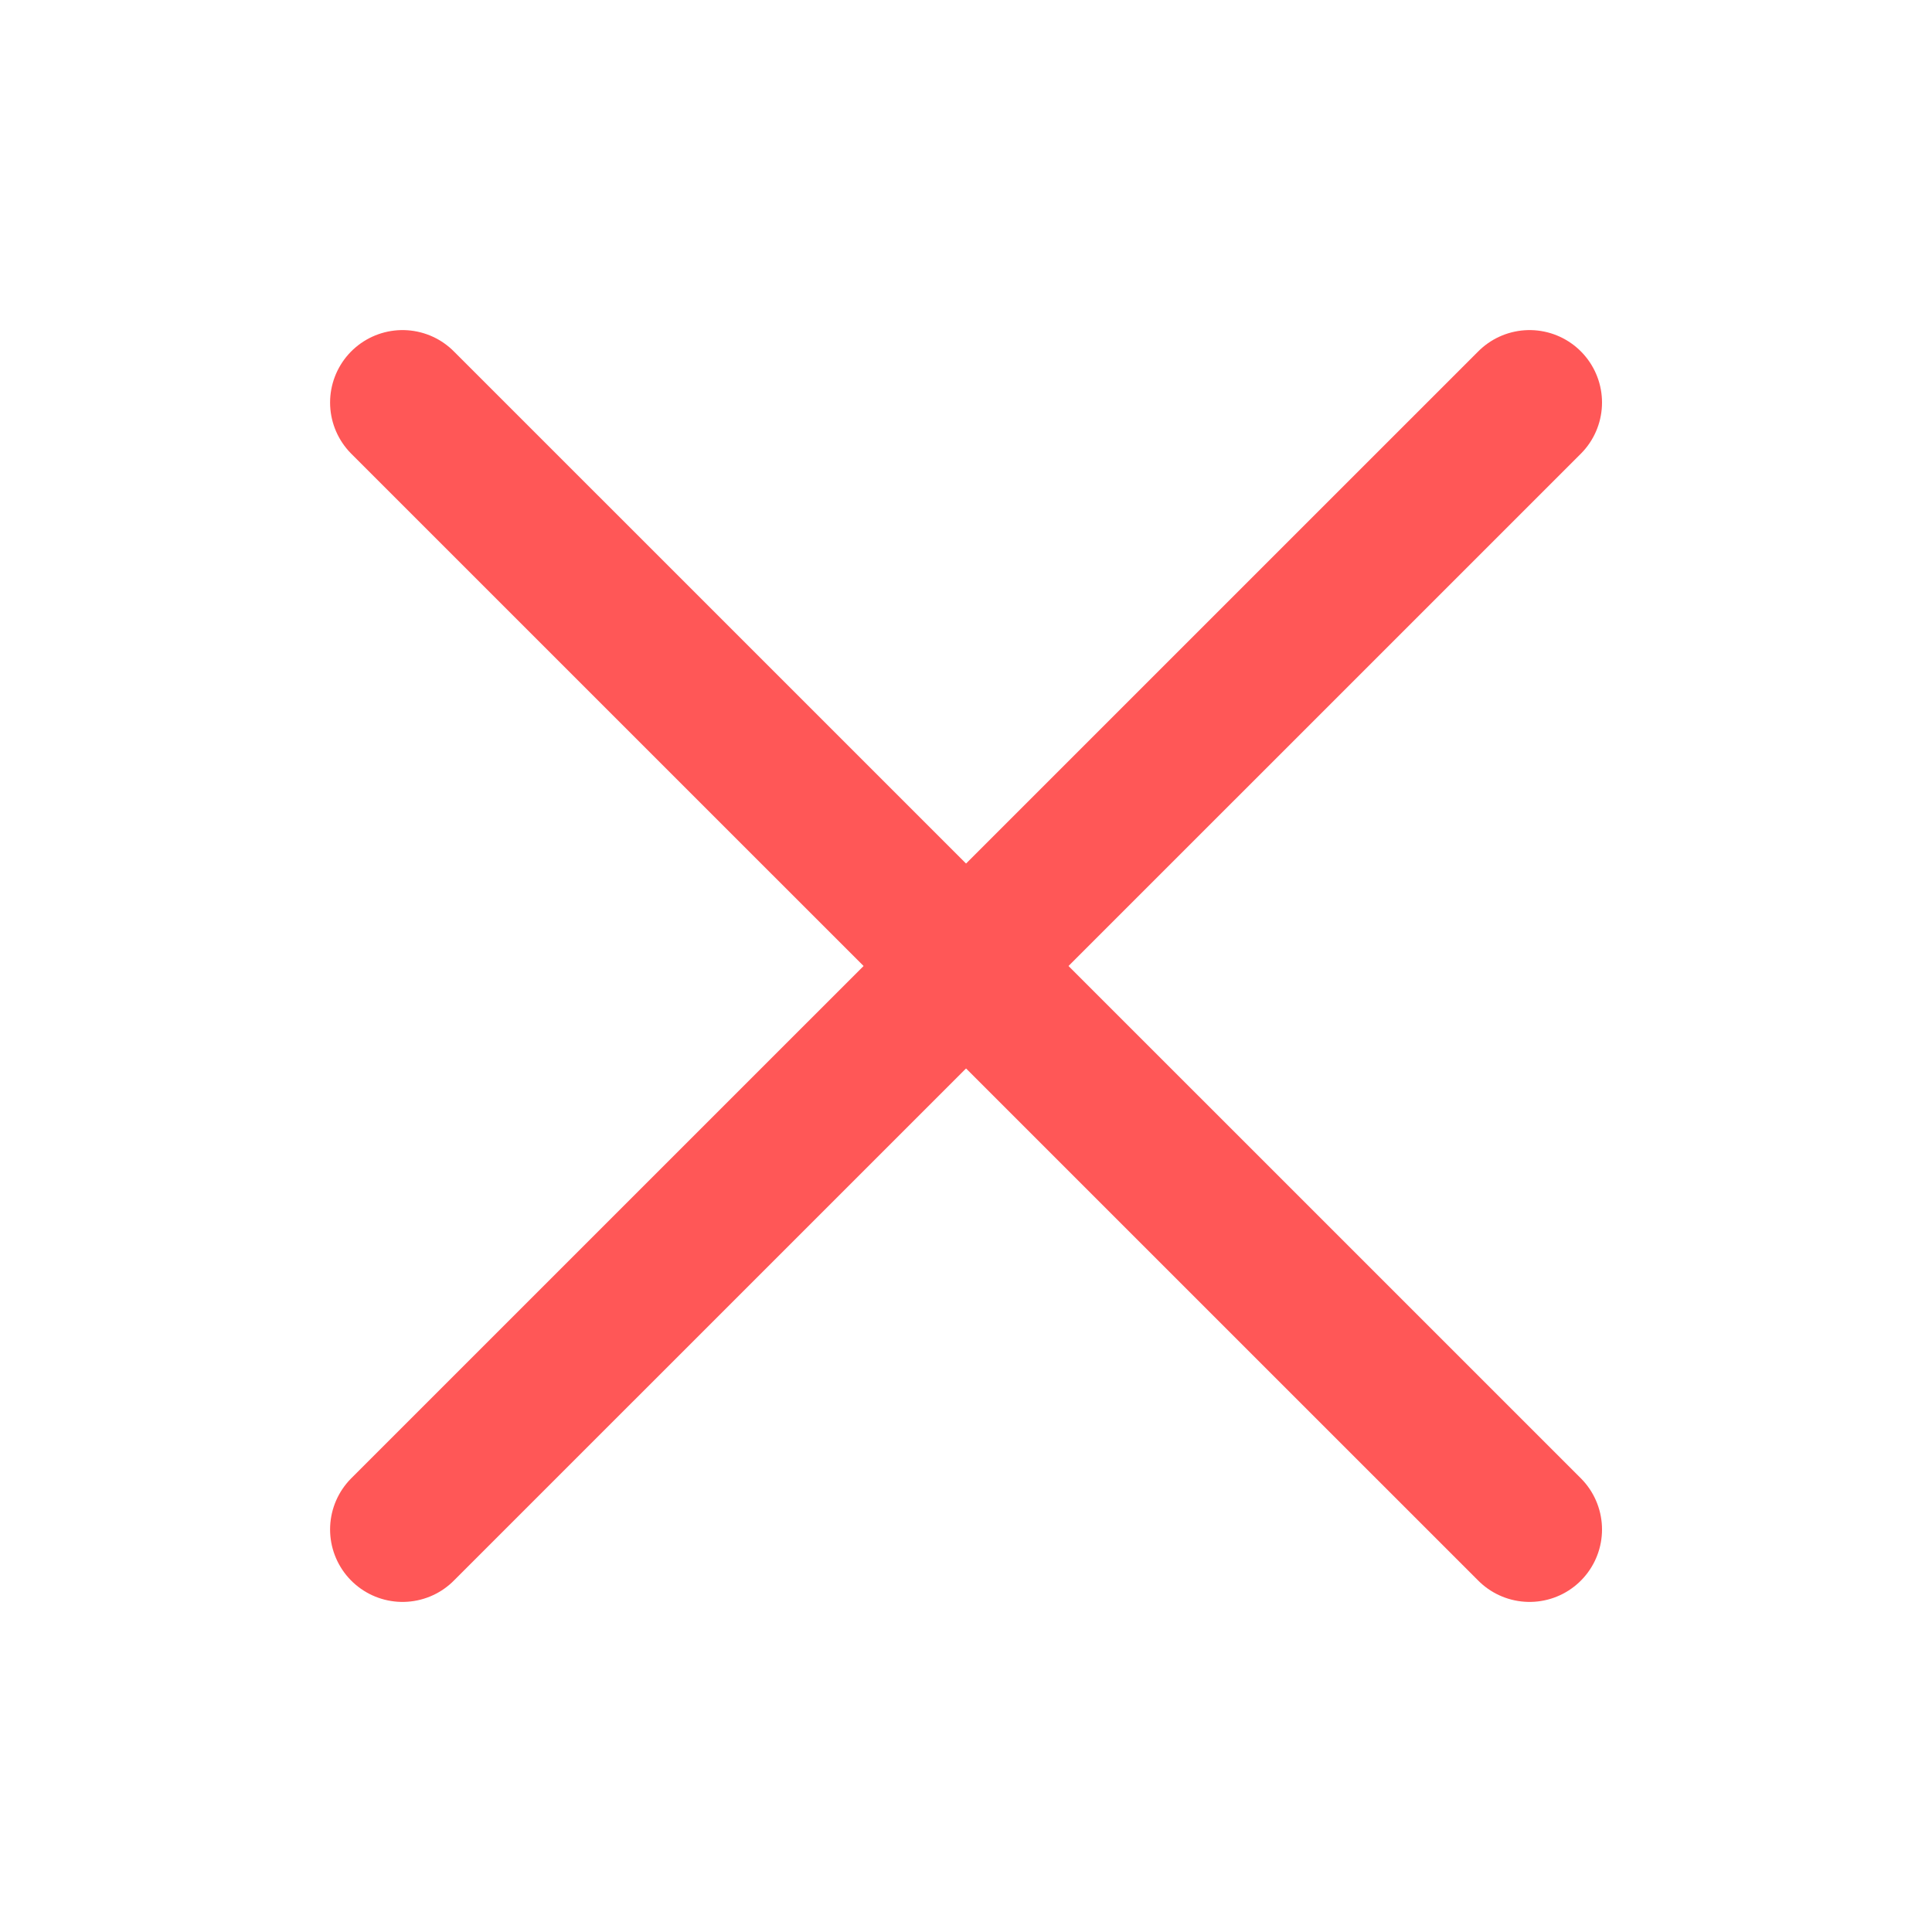 <svg width="20" height="20" viewBox="0 0 20 20" fill="none" xmlns="http://www.w3.org/2000/svg">
<path d="M15.834 4.167L4.167 15.833" stroke="#FF5757" stroke-width="1.5" stroke-linecap="round" stroke-linejoin="round"/>
<path d="M4.167 4.167L15.834 15.833" stroke="#FF5757" stroke-width="1.5" stroke-linecap="round" stroke-linejoin="round"/>
</svg>
